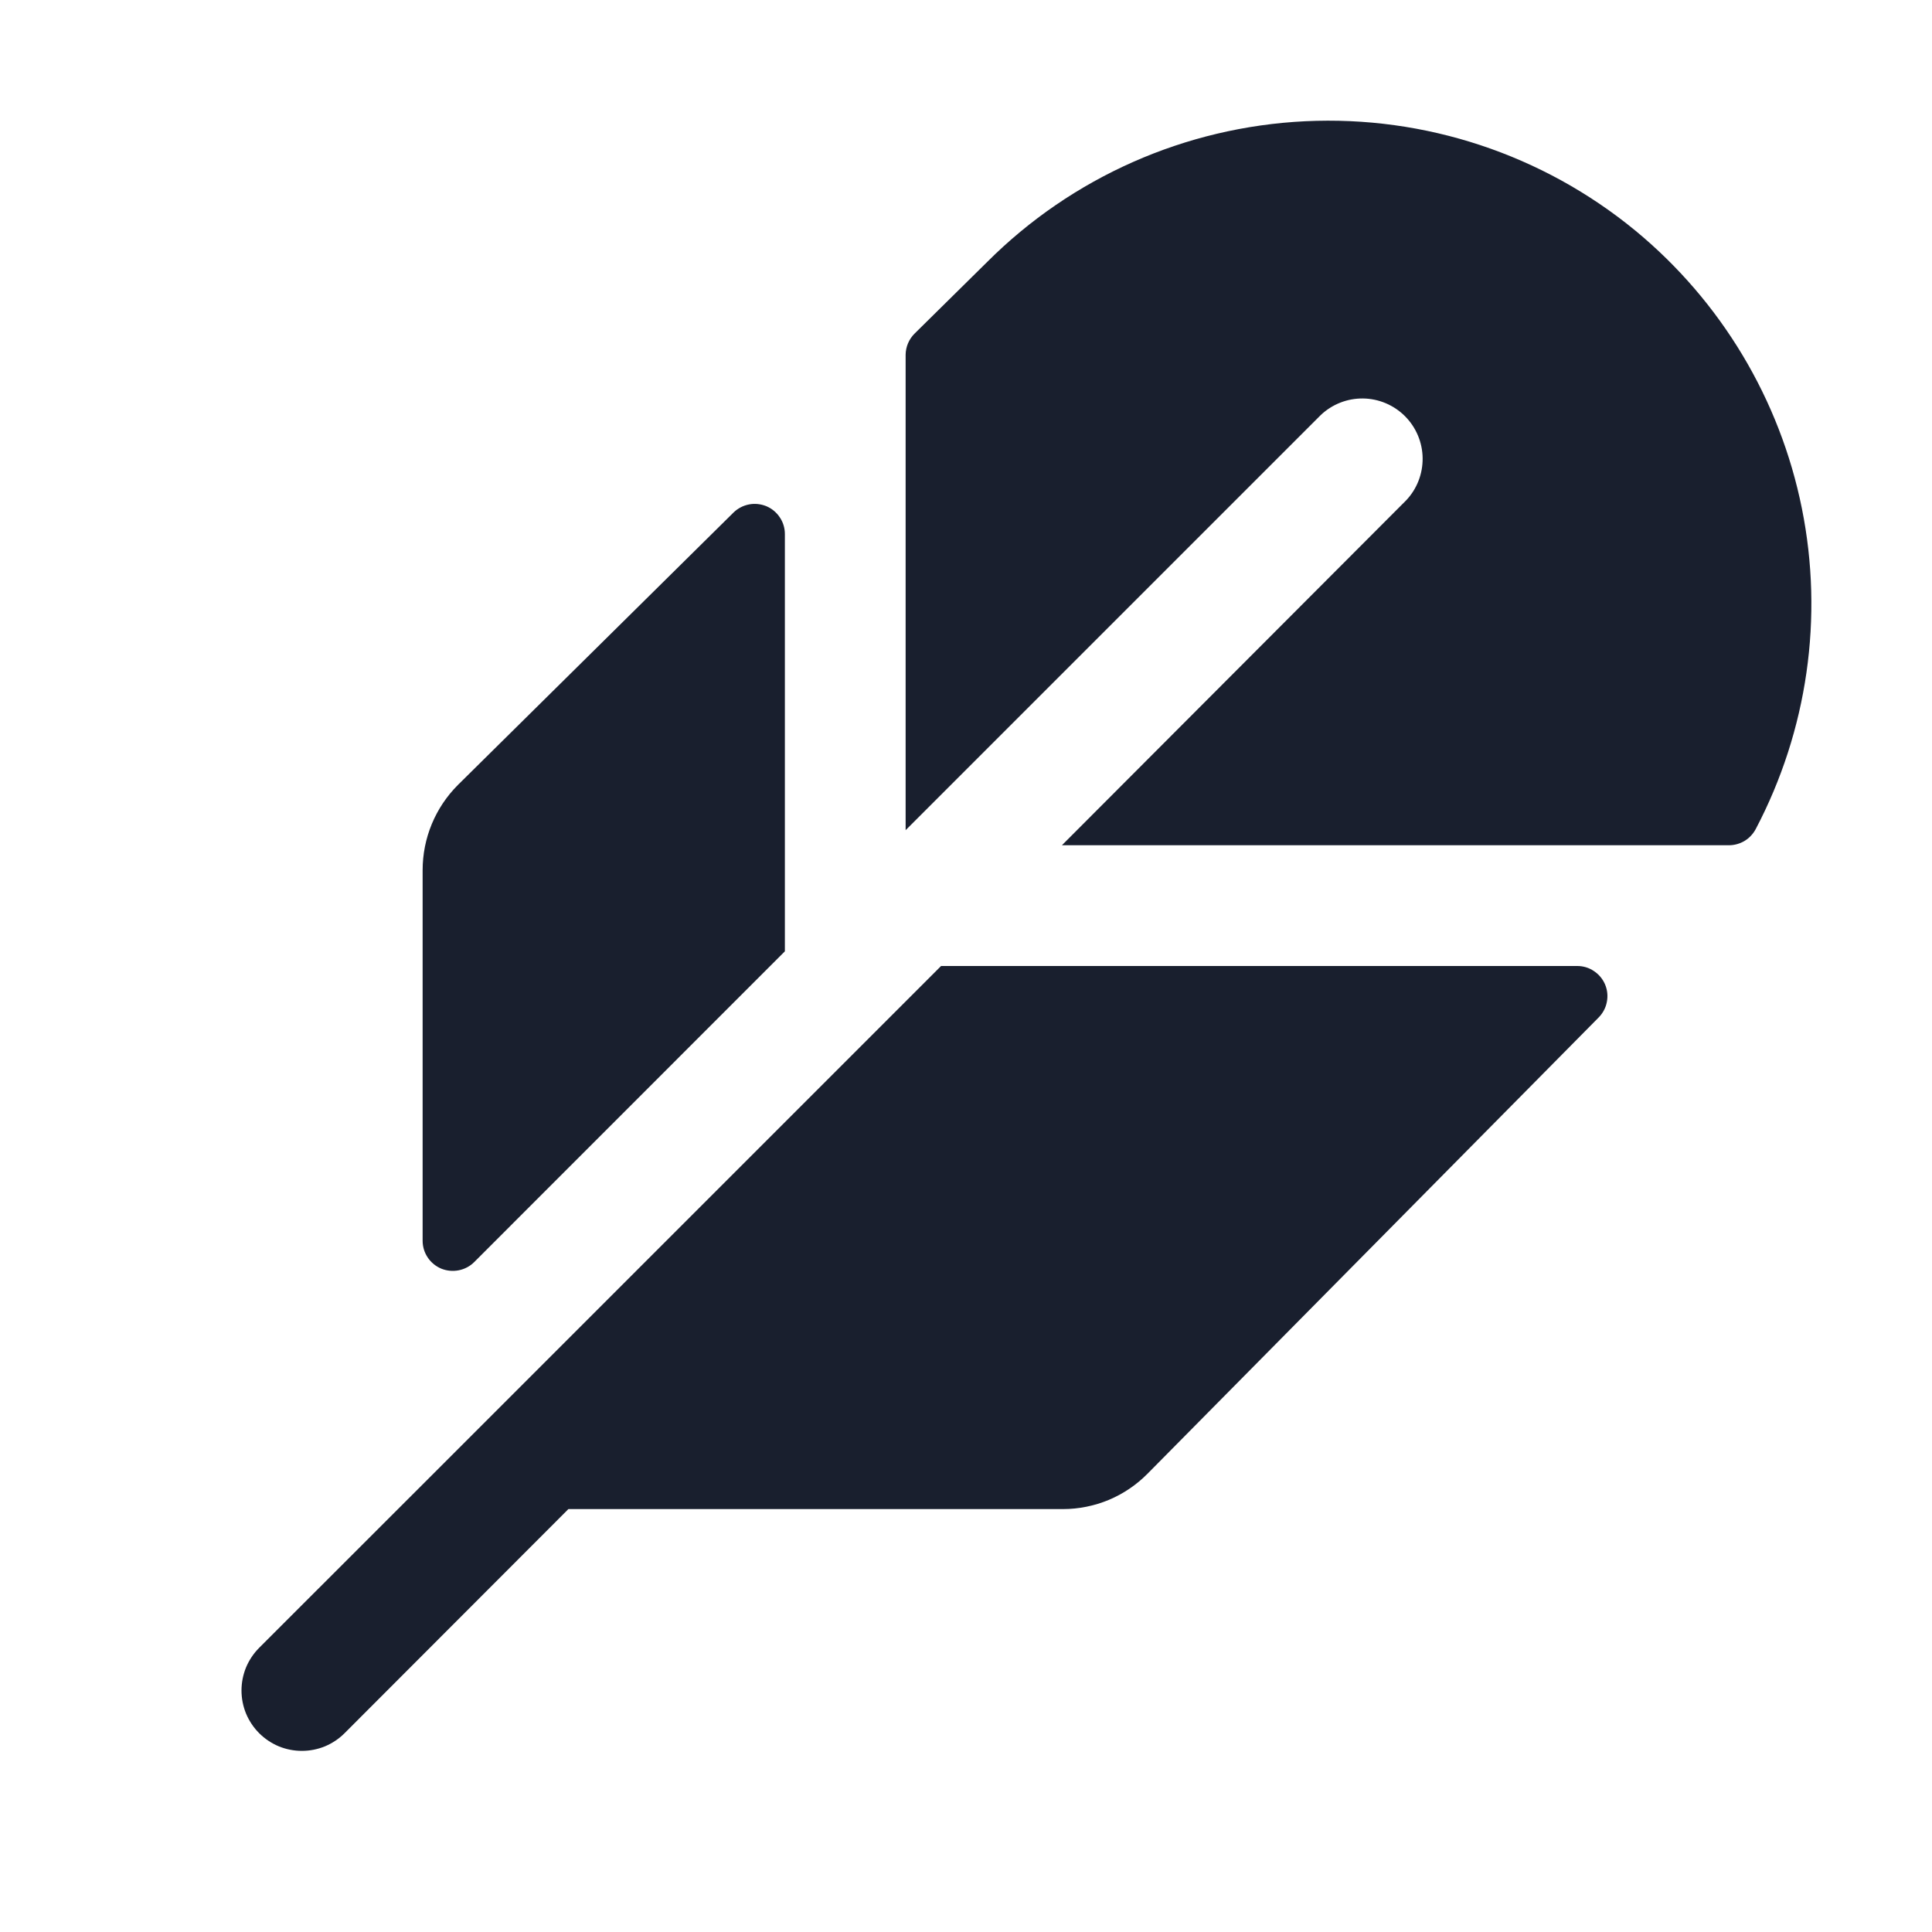 <svg width="20" height="20" viewBox="0 0 20 20" fill="none" xmlns="http://www.w3.org/2000/svg">
<path d="M16.55 10.532L11.879 15.256C11.764 15.372 11.628 15.464 11.478 15.527C11.328 15.589 11.167 15.622 11.004 15.622H5.884L3.567 17.942C3.509 18 3.44 18.046 3.364 18.078C3.288 18.109 3.207 18.125 3.125 18.125C3.043 18.125 2.962 18.109 2.886 18.078C2.81 18.046 2.741 18 2.683 17.942C2.625 17.884 2.579 17.815 2.547 17.739C2.516 17.663 2.5 17.582 2.5 17.5C2.5 17.418 2.516 17.337 2.547 17.261C2.579 17.185 2.625 17.116 2.683 17.058L4.448 15.294L9.742 10H16.328C16.39 10 16.45 10.018 16.501 10.053C16.552 10.087 16.592 10.135 16.616 10.192C16.64 10.249 16.646 10.312 16.634 10.372C16.623 10.432 16.593 10.488 16.55 10.532ZM16.93 2.388C15.971 1.599 14.752 1.195 13.512 1.255C12.271 1.315 11.097 1.834 10.219 2.712L9.469 3.452C9.41 3.51 9.376 3.589 9.375 3.672V8.594L13.672 4.297C13.79 4.185 13.947 4.123 14.11 4.125C14.273 4.127 14.429 4.193 14.544 4.308C14.659 4.423 14.725 4.579 14.727 4.742C14.729 4.905 14.668 5.062 14.556 5.18L10.993 8.75H17.898C17.955 8.75 18.011 8.734 18.06 8.705C18.109 8.675 18.149 8.632 18.176 8.581C18.711 7.563 18.88 6.391 18.653 5.263C18.426 4.135 17.817 3.12 16.93 2.388ZM4.909 13.065L8.125 9.848V5.528C8.125 5.467 8.107 5.406 8.072 5.355C8.038 5.304 7.99 5.264 7.933 5.24C7.876 5.217 7.813 5.21 7.753 5.222C7.692 5.234 7.637 5.263 7.593 5.306L4.741 8.125C4.625 8.241 4.533 8.378 4.47 8.53C4.407 8.682 4.375 8.844 4.375 9.009V12.844C4.375 12.906 4.393 12.966 4.428 13.018C4.462 13.069 4.511 13.109 4.568 13.133C4.625 13.156 4.688 13.162 4.749 13.15C4.809 13.138 4.865 13.109 4.909 13.065Z" fill="#191F2E"/>
</svg>
